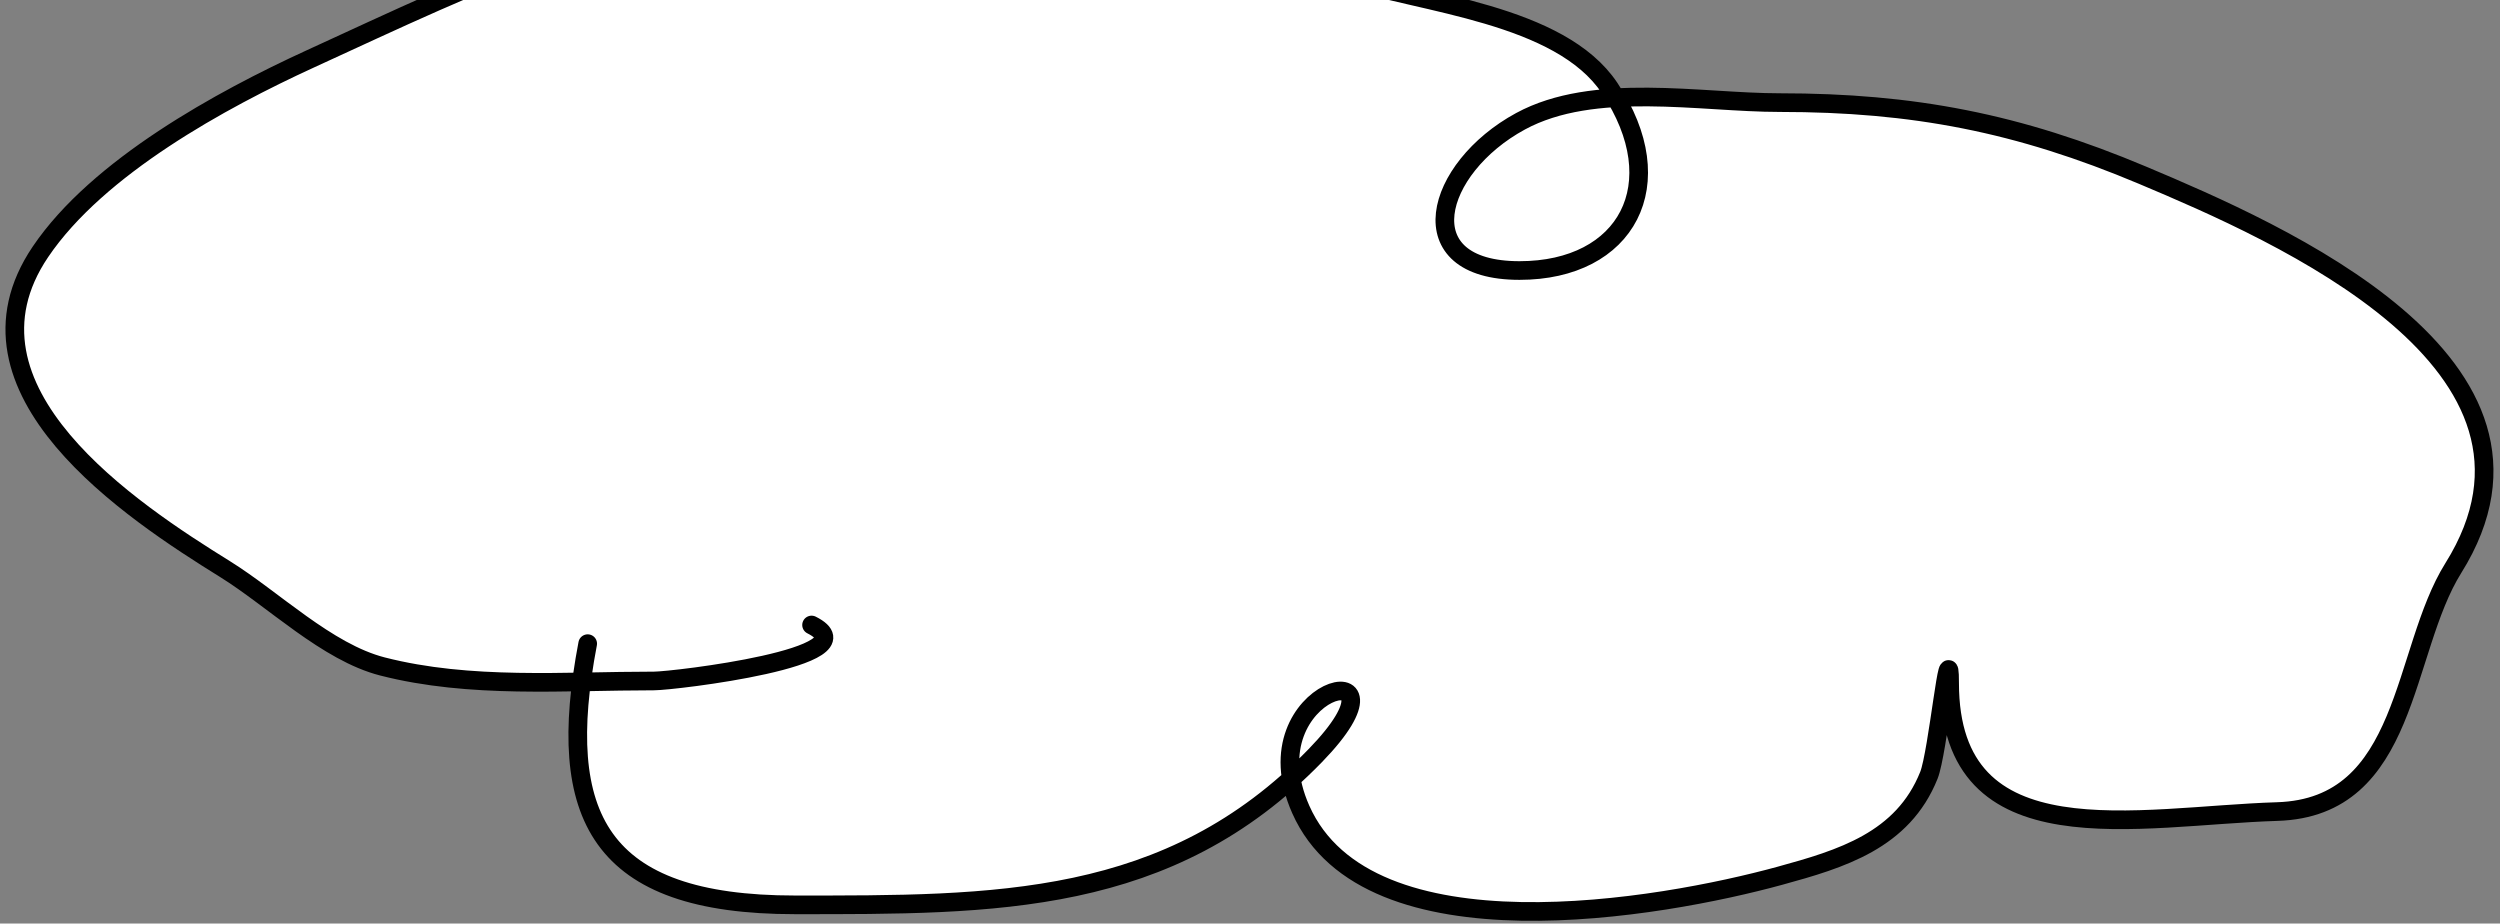 <svg width="268" height="99" viewBox="0 0 268 99" fill="none" xmlns="http://www.w3.org/2000/svg">
<rect x="0" y="0" width="268" height="99" fill="#808080" stroke="none"/>
<path d="M85.222 97C65.779 97 60.291 88.91 62.337 73.104C55.159 73.224 47.894 73.212 41 71.445C35.058 69.921 29.305 64.224 24.111 61C14.176 54.833 -5.681 41.821 4.333 27C10.487 17.893 23.77 10.669 33.222 6.333C51.537 -2.068 67.946 -10.202 88.555 -10.889C108.594 -11.557 125.028 -8.595 144.111 -2.333C152.451 0.403 167.231 1.458 172.555 9.444C172.786 9.79 173.003 10.135 173.207 10.478C179.16 10.133 185.525 11 190.778 11C205.084 11 216.353 13.172 229.667 18.778C244.243 24.915 276.698 38.972 263 60.889C257.385 69.873 258.299 86.564 244.111 87C229.203 87.459 209 92.312 209 73.222C209 67.406 207.744 80.695 206.778 83.111C203.974 90.121 197.37 92.081 190.778 93.889C178.112 97.362 146.631 102.948 139.444 86.778C138.925 85.608 138.598 84.508 138.426 83.481C123.24 97.172 105.49 97 85.222 97Z" fill="white"/>
<path d="M63 69C59.475 87.508 64.162 97 85.222 97C106.647 97 125.257 97.193 141 81C152.548 69.122 133.536 73.483 139.444 86.778C146.631 102.948 178.112 97.362 190.778 93.889C197.37 92.081 203.974 90.121 206.778 83.111C207.744 80.695 209 67.406 209 73.222C209 92.312 229.203 87.459 244.111 87C258.299 86.564 257.385 69.873 263 60.889C276.698 38.972 244.243 24.915 229.667 18.778C216.353 13.172 205.084 11 190.778 11C182.277 11 170.867 8.729 163 13C153.733 18.031 150.778 29 162.889 29C174.376 29 179.418 19.738 172.555 9.444C167.231 1.458 152.451 0.403 144.111 -2.333C125.028 -8.595 108.594 -11.557 88.555 -10.889C67.946 -10.202 51.537 -2.068 33.222 6.333C23.77 10.669 10.487 17.893 4.333 27C-5.681 41.821 14.176 54.833 24.111 61C29.305 64.224 35.058 69.921 41 71.445C50.401 73.855 60.493 73 70.111 73C72.233 73 93.833 70.417 87 67" stroke="black" stroke-width="2" stroke-linecap="round"/>
</svg>
